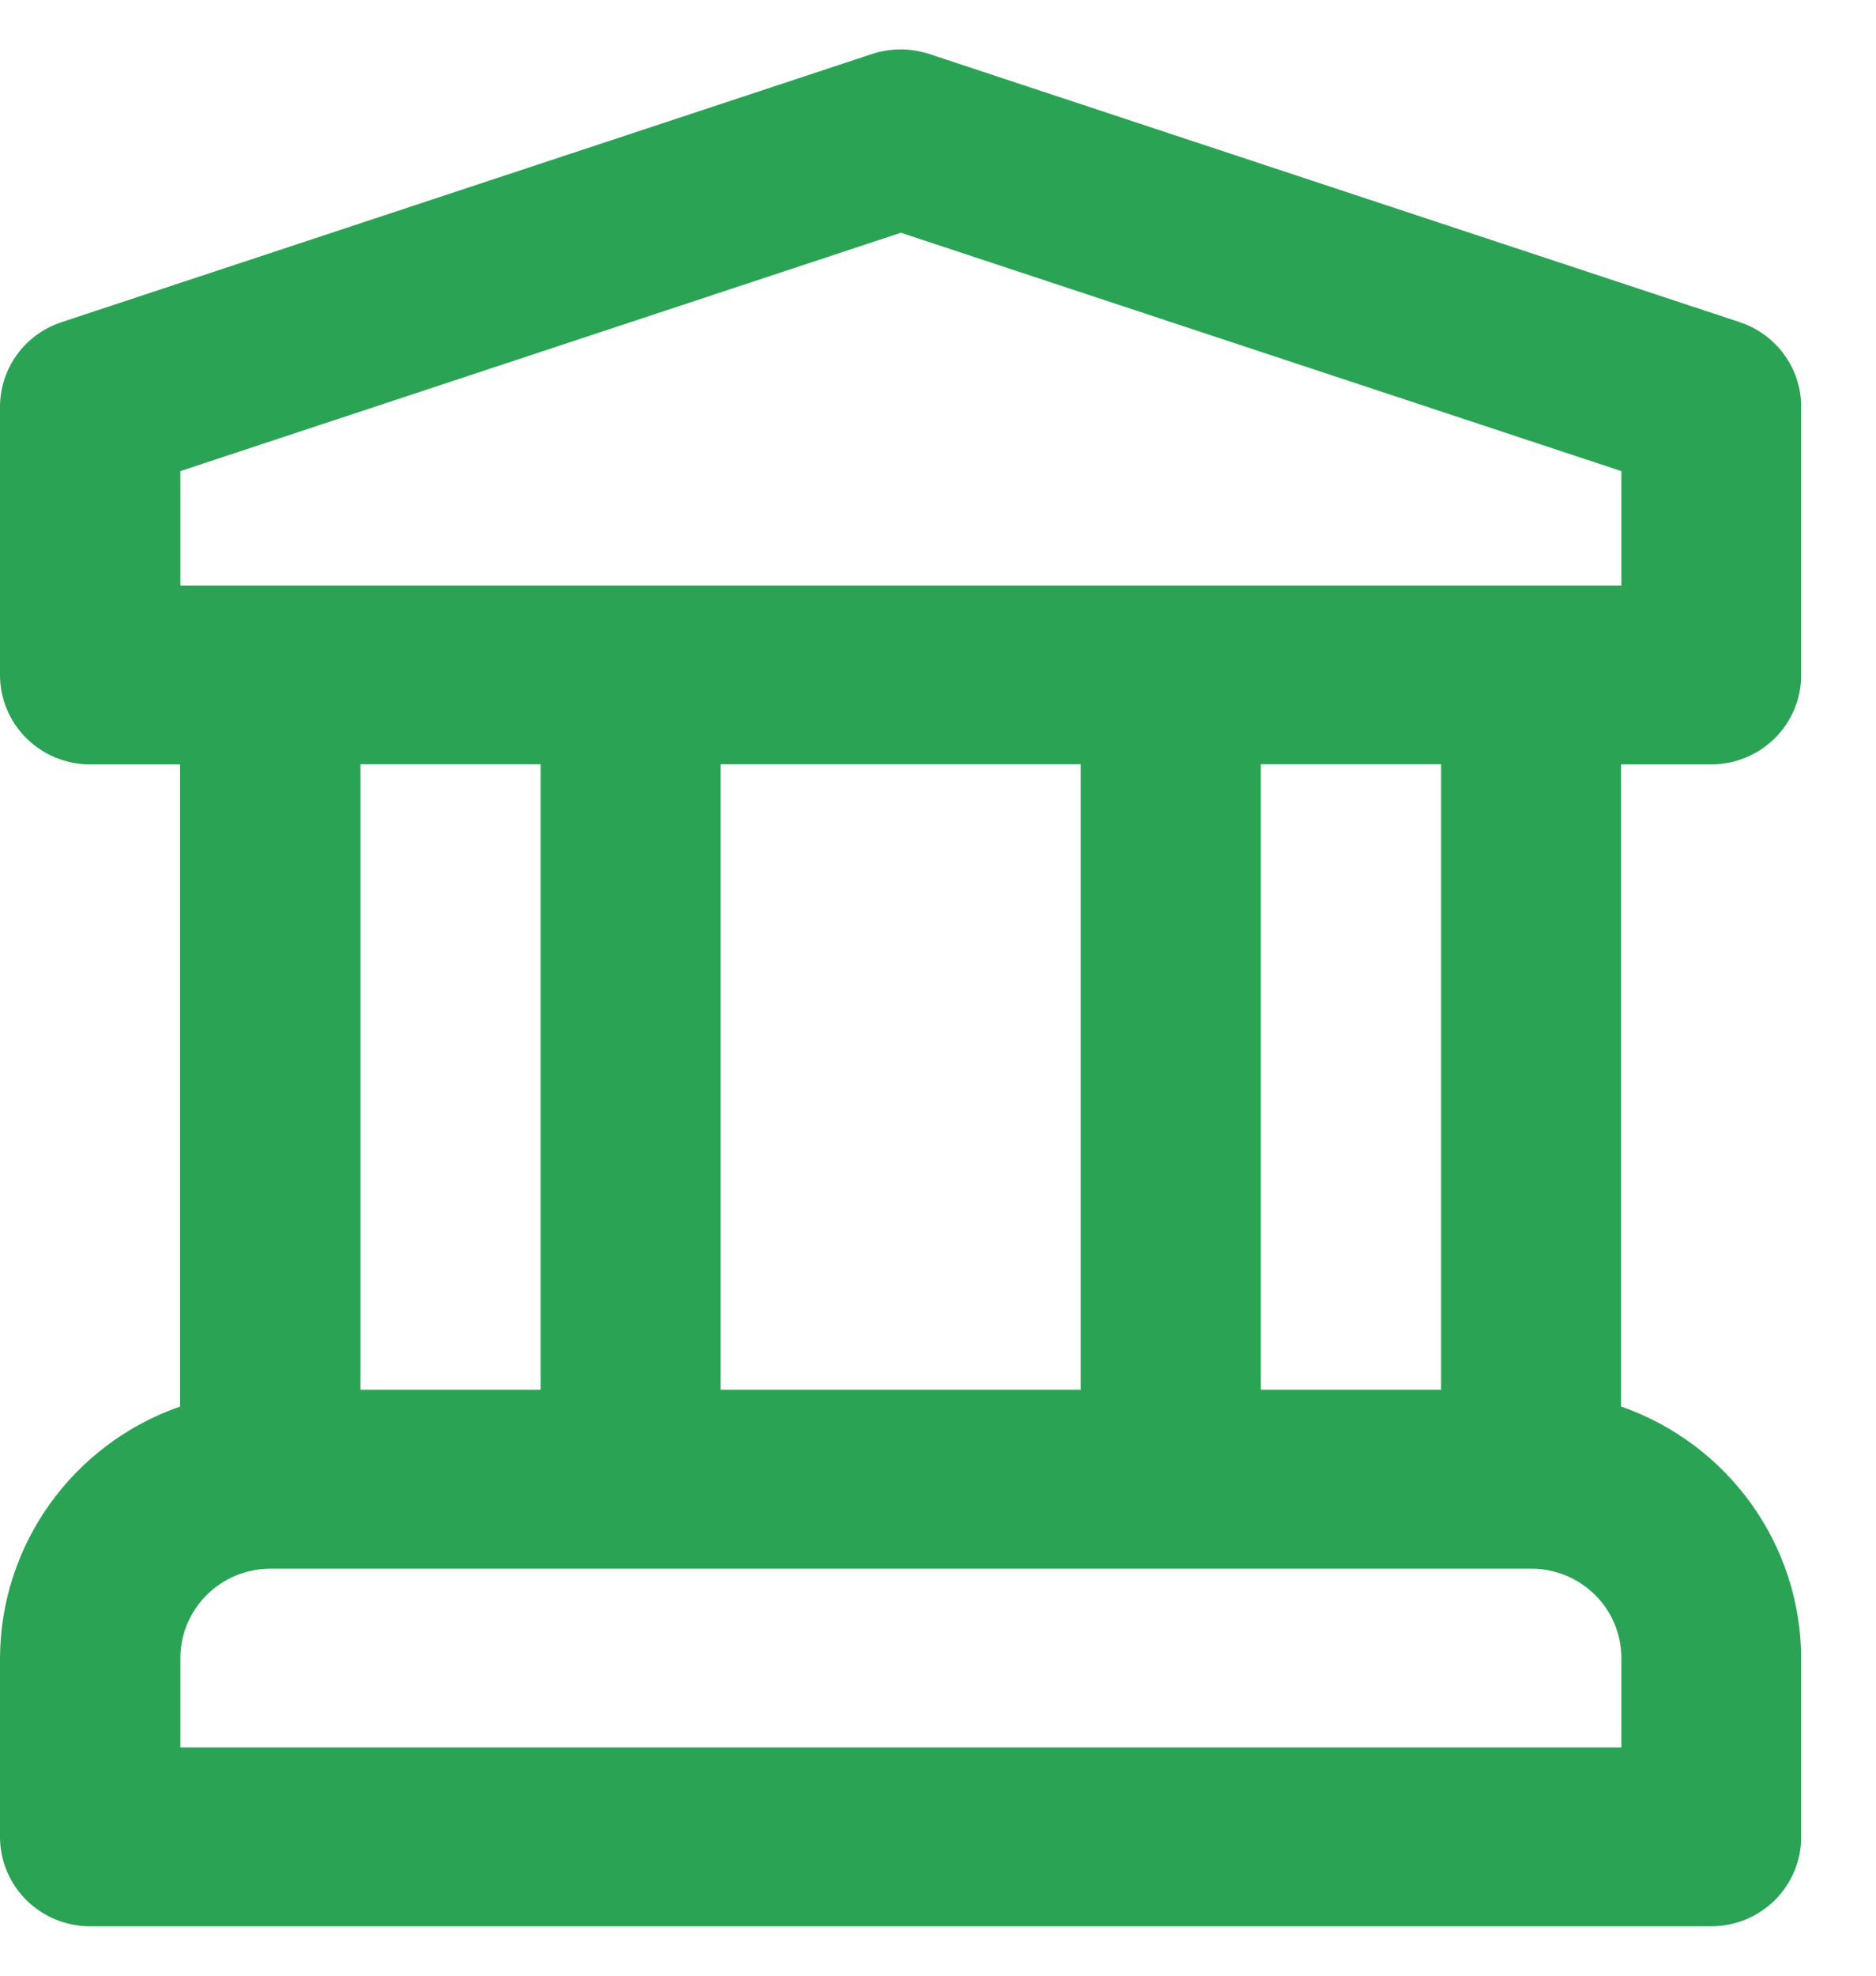 <svg width="19" height="20" viewBox="0 0 19 20" fill="none" xmlns="http://www.w3.org/2000/svg">
<path fill-rule="evenodd" clip-rule="evenodd" d="M17.976 7.473C17.804 7.643 17.572 7.738 17.33 7.738H16.418V14.238C17.508 14.619 18.239 15.639 18.242 16.786V18.595C18.243 18.835 18.146 19.065 17.976 19.235C17.804 19.405 17.572 19.5 17.33 19.5H0.912C0.67 19.5 0.438 19.405 0.267 19.235C0.096 19.065 -6.28488e-05 18.835 0 18.595V16.786C0.004 15.639 0.734 14.619 1.824 14.238V7.738H0.912C0.67 7.738 0.438 7.643 0.267 7.473C0.096 7.303 -6.28488e-05 7.073 0 6.833V4.119C-0 3.729 0.251 3.384 0.624 3.261L8.833 0.546C9.02 0.485 9.223 0.485 9.41 0.546L17.619 3.261C17.991 3.384 18.243 3.729 18.242 4.119V6.833C18.243 7.073 18.146 7.303 17.976 7.473ZM1.827 16.784V17.689H16.421V16.784C16.421 16.285 16.013 15.88 15.509 15.88H2.74C2.236 15.88 1.828 16.285 1.827 16.784ZM3.651 14.069V7.736H5.475V14.069H3.651ZM7.298 7.736V14.069H10.946V7.736H7.298ZM12.77 14.069V7.736H14.595V14.069H12.77ZM1.827 4.769V5.927H16.421V4.769L9.124 2.356L1.827 4.769Z" fill="#2BA355"/>
</svg>
